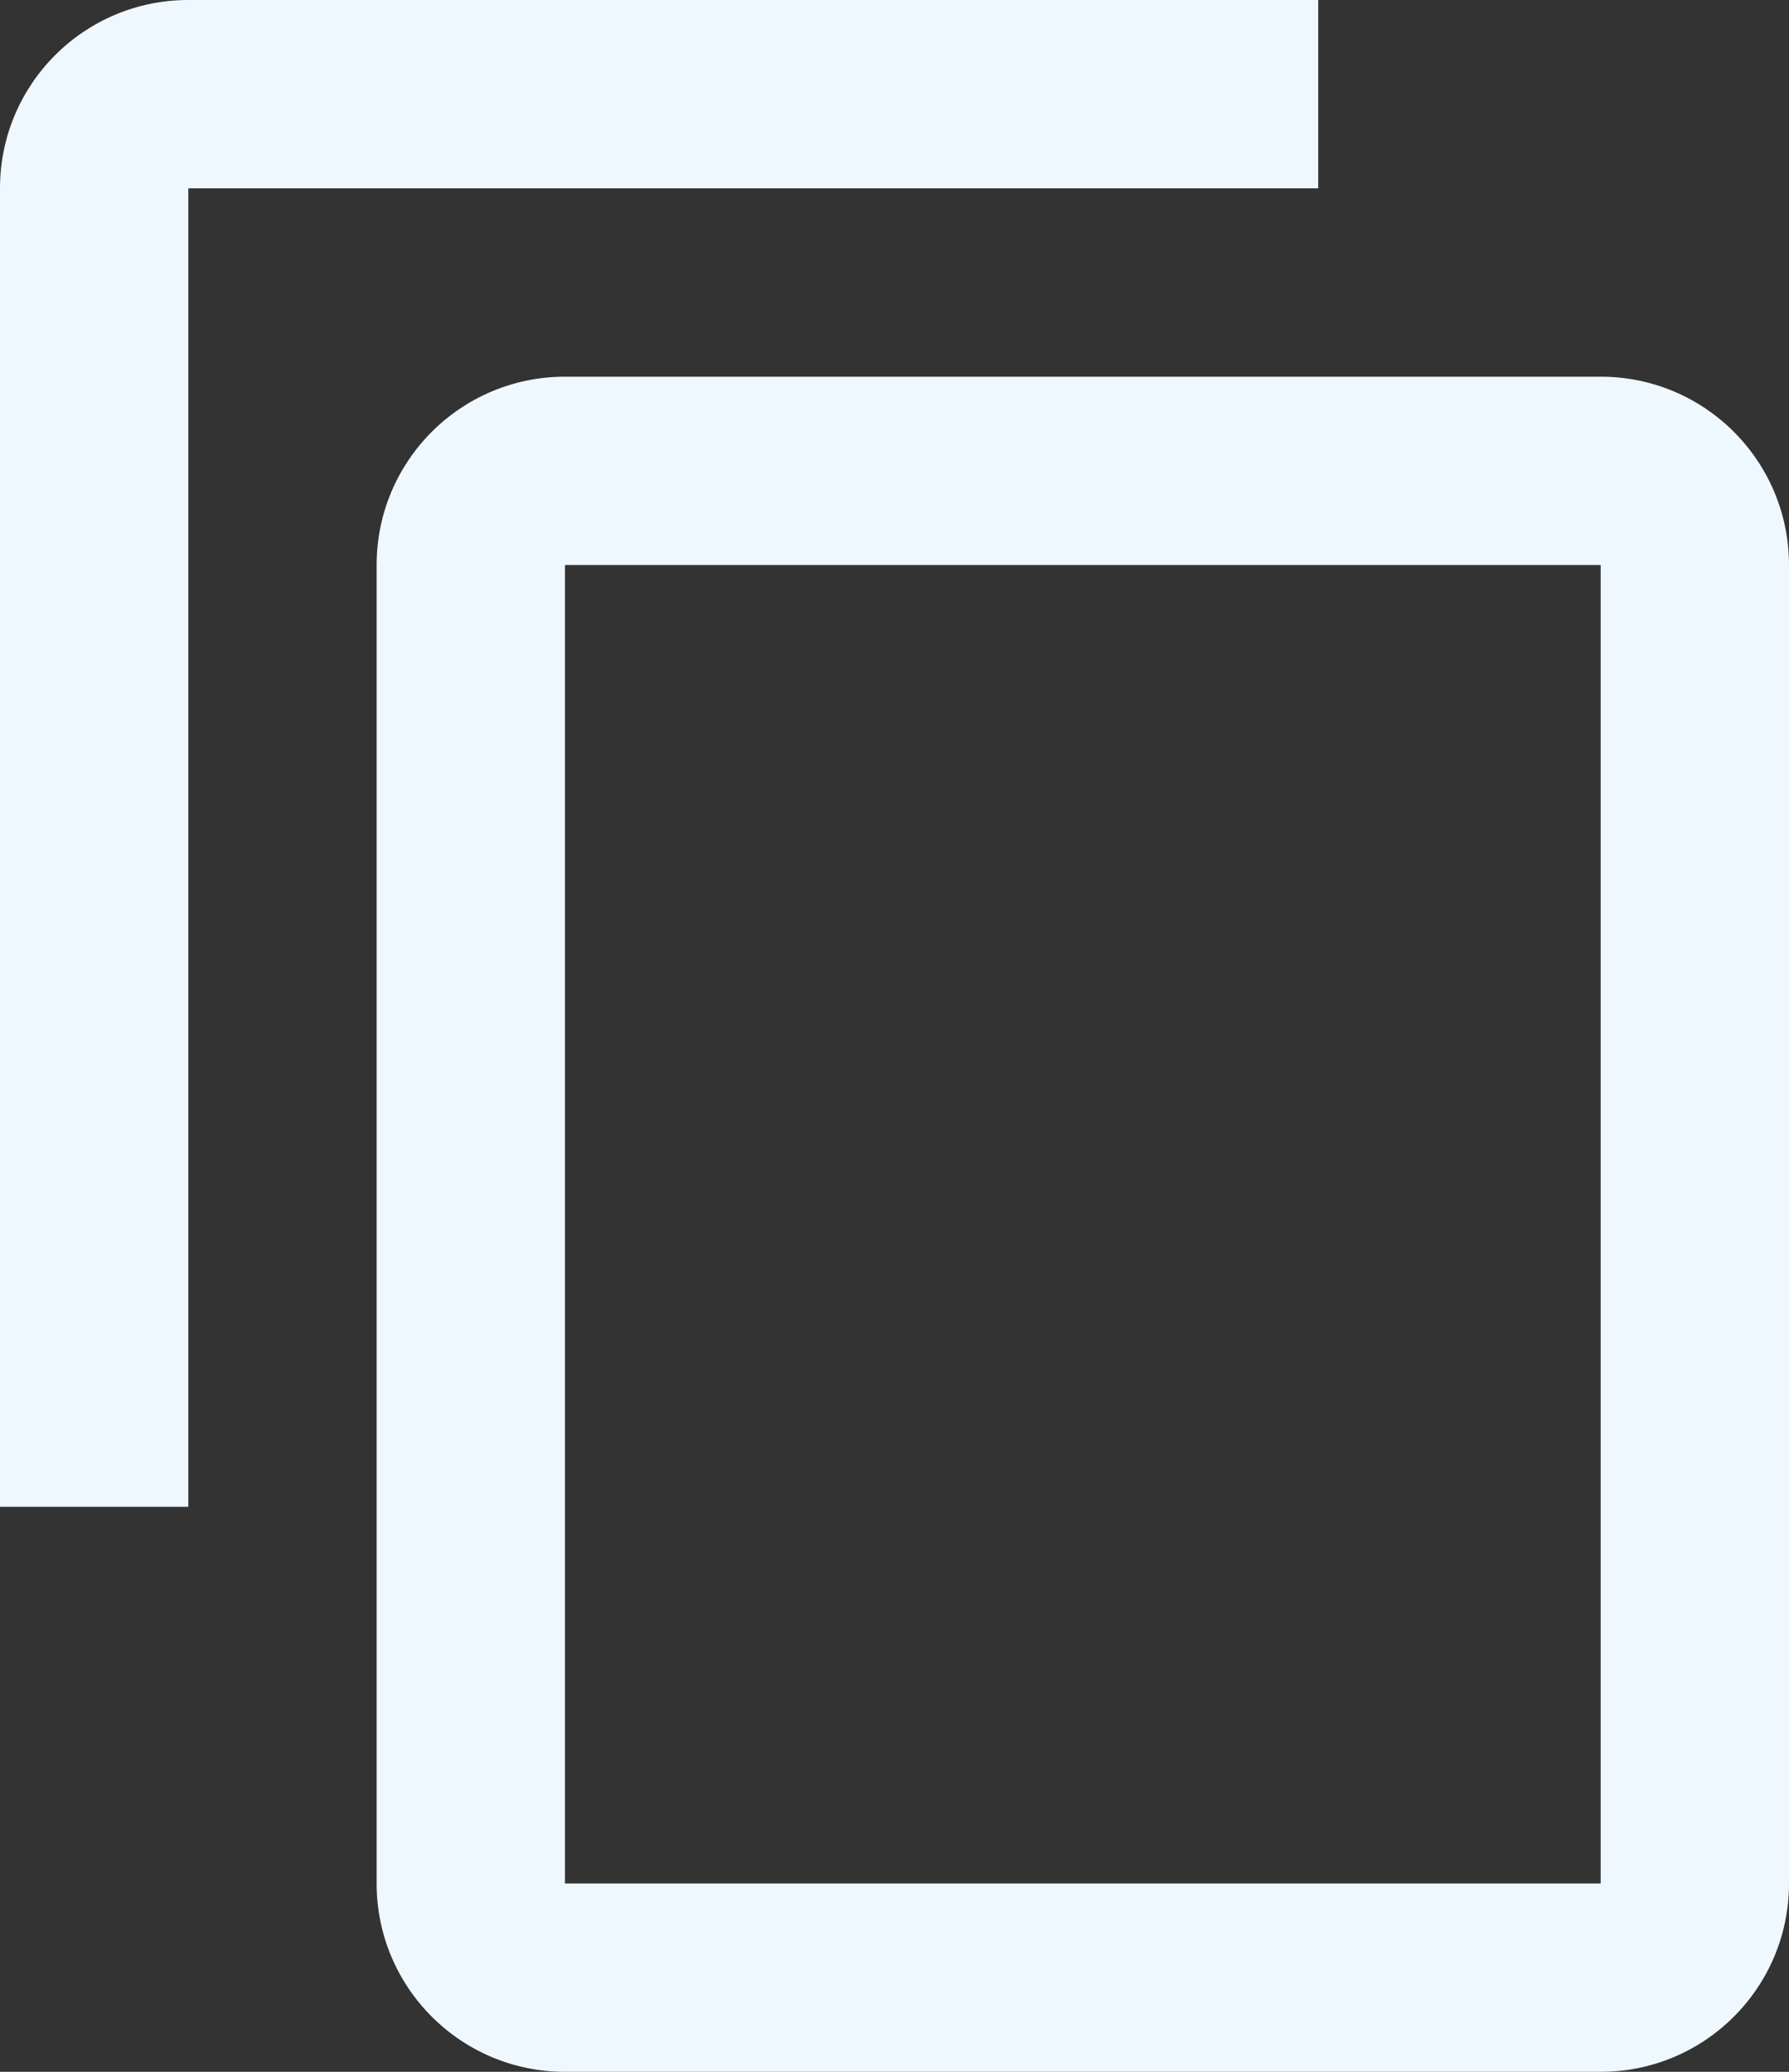 <svg height="22" viewBox="0 0 19 22" width="19" xmlns="http://www.w3.org/2000/svg"><rect x="0" y="0" width="19" height="22" fill="#333333" stroke="none"/><path d="m20 21h-11v-14h11m0-2h-11c-1.105 0-2 .895-2 2v14c0 1.105.895 2 2 2h11c1.105 0 2-.895 2-2v-14c0-1.105-.895-2-2-2m-3-4h-12c-1.105 0-2 .895-2 2v14h2v-14h12z" fill="#f0f8ff" fill-rule="evenodd" transform="translate(-3 -1)"/></svg>